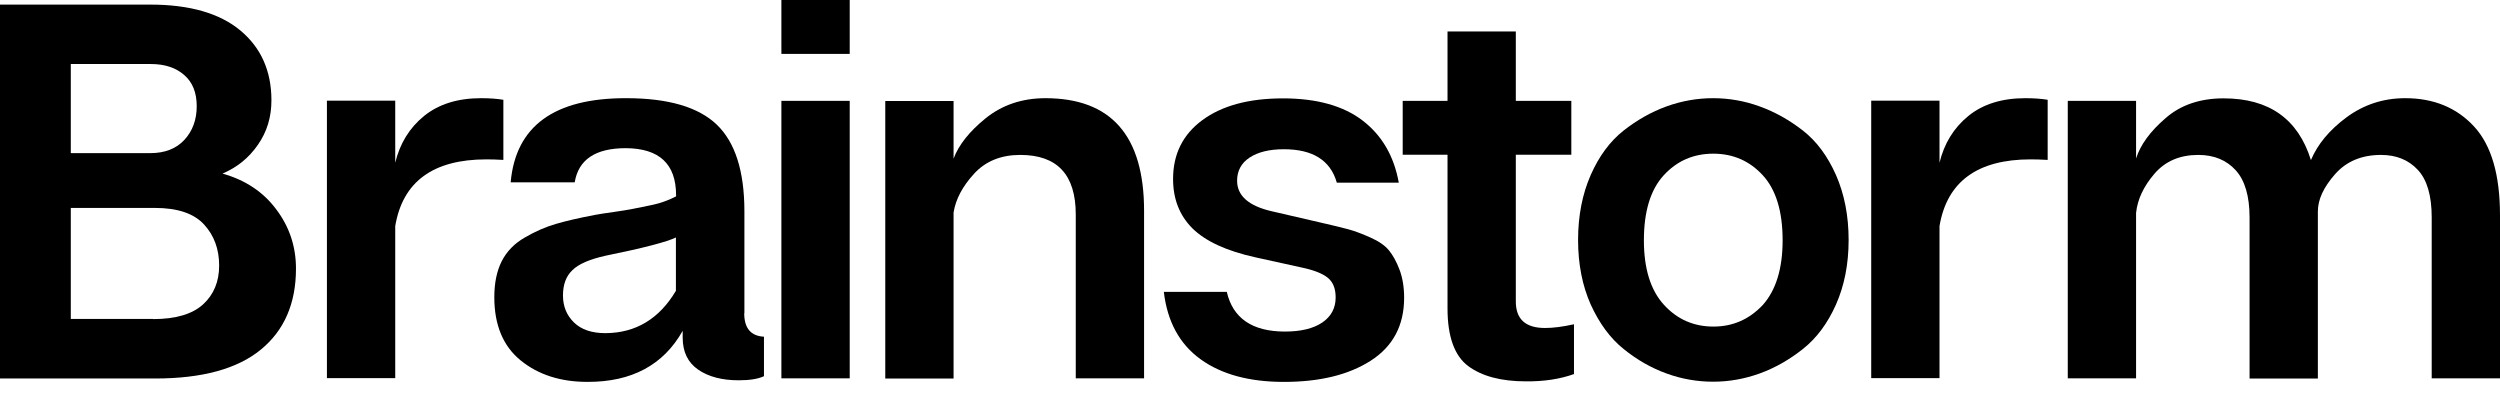 <svg width="138" height="22" viewBox="0 0 138 22" fill="none" xmlns="http://www.w3.org/2000/svg">
<path d="M12.283 9.582C13.54 9.936 14.531 10.593 15.248 11.556C15.975 12.518 16.338 13.608 16.338 14.825C16.338 16.75 15.69 18.242 14.394 19.302C13.098 20.363 11.154 20.893 8.572 20.893H0V0.254H8.297C10.476 0.254 12.136 0.736 13.275 1.688C14.414 2.64 14.983 3.927 14.983 5.537C14.983 6.46 14.738 7.275 14.237 7.991C13.736 8.718 13.088 9.238 12.283 9.582ZM3.908 3.534V8.453H8.297C9.102 8.453 9.73 8.207 10.182 7.717C10.633 7.226 10.859 6.607 10.859 5.861C10.859 5.115 10.633 4.545 10.172 4.143C9.711 3.74 9.102 3.534 8.326 3.534H3.908ZM8.444 17.614C9.701 17.614 10.624 17.339 11.213 16.799C11.802 16.259 12.097 15.542 12.097 14.658C12.097 13.755 11.822 12.999 11.262 12.39C10.702 11.781 9.799 11.477 8.542 11.477H3.908V17.604H8.444V17.614Z" fill="black"/>
<path d="M26.549 5.42C27.021 5.42 27.433 5.449 27.786 5.508V8.827C27.433 8.807 27.119 8.797 26.854 8.797C23.908 8.797 22.229 10.025 21.817 12.479V20.874H18.046V5.557H21.817V8.984C22.072 7.923 22.602 7.059 23.407 6.402C24.212 5.754 25.253 5.42 26.549 5.42Z" fill="black"/>
<path d="M41.081 17.29C41.081 18.115 41.444 18.547 42.171 18.586V20.766C41.837 20.923 41.365 20.992 40.776 20.992C39.853 20.992 39.107 20.796 38.538 20.403C37.968 20.01 37.684 19.421 37.684 18.636V18.262C36.623 20.148 34.866 21.09 32.421 21.08C30.948 21.08 29.721 20.688 28.749 19.902C27.777 19.117 27.286 17.948 27.286 16.407C27.286 15.621 27.423 14.954 27.698 14.414C27.973 13.873 28.405 13.432 28.974 13.108C29.544 12.774 30.113 12.528 30.683 12.361C31.252 12.194 31.969 12.028 32.853 11.861C33.049 11.821 33.383 11.772 33.864 11.704C34.345 11.635 34.709 11.576 34.944 11.527C35.18 11.478 35.465 11.419 35.818 11.35C36.172 11.281 36.456 11.203 36.692 11.114C36.928 11.026 37.134 10.938 37.32 10.84V10.781C37.32 9.053 36.397 8.189 34.542 8.179C32.872 8.179 31.93 8.807 31.724 10.064H28.189C28.464 6.961 30.595 5.41 34.571 5.42C36.888 5.42 38.557 5.911 39.569 6.883C40.58 7.855 41.091 9.445 41.091 11.664V17.29H41.081ZM37.31 16.053V13.108C36.839 13.343 35.543 13.687 33.412 14.119C32.548 14.315 31.94 14.571 31.596 14.914C31.242 15.248 31.076 15.719 31.076 16.308C31.076 16.917 31.282 17.408 31.684 17.801C32.087 18.194 32.666 18.39 33.422 18.39C35.091 18.38 36.388 17.605 37.31 16.053Z" fill="black"/>
<path d="M43.133 0H46.904V2.975H43.133V0ZM43.133 5.567H46.904V20.884H43.133V5.567Z" fill="black"/>
<path d="M57.703 5.42C61.336 5.42 63.153 7.491 63.153 11.635V20.884H59.382V11.841C59.382 9.642 58.361 8.552 56.319 8.552C55.259 8.552 54.404 8.895 53.766 9.593C53.128 10.29 52.755 10.997 52.637 11.733V20.894H48.867V5.577H52.637V8.758C52.912 8.012 53.501 7.266 54.395 6.539C55.288 5.812 56.398 5.42 57.703 5.42Z" fill="black"/>
<path d="M73.787 10.064C73.433 8.847 72.461 8.238 70.871 8.238C70.066 8.238 69.437 8.395 68.976 8.699C68.514 9.004 68.288 9.436 68.288 9.976C68.288 10.8 68.917 11.36 70.174 11.655L72.844 12.273C73.531 12.43 74.062 12.558 74.425 12.656C74.788 12.754 75.201 12.911 75.662 13.118C76.124 13.324 76.457 13.559 76.674 13.825C76.889 14.09 77.086 14.443 77.253 14.885C77.42 15.327 77.508 15.847 77.508 16.436C77.508 17.968 76.889 19.127 75.662 19.912C74.435 20.698 72.834 21.081 70.871 21.081C68.966 21.081 67.434 20.668 66.276 19.834C65.117 18.999 64.439 17.762 64.243 16.112H67.719C68.053 17.565 69.123 18.302 70.93 18.302C71.813 18.302 72.501 18.135 72.992 17.801C73.482 17.467 73.728 17.006 73.728 16.417C73.728 15.926 73.581 15.562 73.286 15.327C72.992 15.091 72.51 14.905 71.853 14.767L69.31 14.207C67.699 13.854 66.541 13.314 65.824 12.607C65.107 11.89 64.754 10.987 64.754 9.877C64.754 8.503 65.294 7.423 66.374 6.628C67.454 5.832 68.936 5.43 70.822 5.43C72.687 5.43 74.16 5.842 75.22 6.657C76.281 7.472 76.948 8.611 77.213 10.084H73.787V10.064Z" fill="black"/>
<path d="M85.284 18.105C85.735 18.105 86.265 18.037 86.884 17.899V20.648C86.118 20.923 85.234 21.061 84.233 21.051C82.858 21.051 81.798 20.766 81.042 20.206C80.286 19.637 79.903 18.577 79.903 17.025V8.542H77.429V5.567H79.903V1.738H83.673V5.567H86.737V8.542H83.673V16.613C83.663 17.605 84.194 18.105 85.284 18.105Z" fill="black"/>
<path d="M91.999 5.871C92.844 5.567 93.698 5.42 94.562 5.42C95.426 5.42 96.29 5.567 97.125 5.871C97.969 6.176 98.764 6.618 99.52 7.207C100.277 7.796 100.885 8.621 101.347 9.661C101.808 10.712 102.044 11.91 102.044 13.245C102.044 14.58 101.808 15.768 101.347 16.809C100.885 17.85 100.277 18.665 99.52 19.264C98.764 19.863 97.969 20.314 97.125 20.619C96.28 20.923 95.426 21.07 94.562 21.07C93.698 21.07 92.834 20.923 91.999 20.619C91.155 20.314 90.36 19.863 89.623 19.264C88.877 18.665 88.278 17.84 87.807 16.809C87.346 15.768 87.11 14.58 87.11 13.245C87.11 11.91 87.346 10.712 87.807 9.661C88.269 8.611 88.877 7.796 89.623 7.207C90.36 6.627 91.155 6.176 91.999 5.871ZM98.401 13.265C98.401 11.674 98.038 10.476 97.311 9.681C96.585 8.886 95.672 8.483 94.572 8.483C93.472 8.483 92.559 8.886 91.833 9.681C91.106 10.476 90.743 11.674 90.743 13.265C90.743 14.836 91.116 16.024 91.852 16.829C92.589 17.634 93.502 18.027 94.582 18.027C95.662 18.027 96.565 17.624 97.311 16.829C98.028 16.024 98.401 14.836 98.401 13.265Z" fill="black"/>
<path d="M111.794 5.42C112.265 5.42 112.678 5.449 113.031 5.508V8.827C112.678 8.807 112.363 8.797 112.098 8.797C109.153 8.797 107.474 10.025 107.061 12.479V20.874H103.291V5.557H107.061V8.984C107.317 7.923 107.847 7.059 108.652 6.402C109.447 5.754 110.498 5.42 111.794 5.42Z" fill="black"/>
<path d="M132.767 5.42C134.338 5.42 135.605 5.94 136.567 6.981C137.529 8.022 138 9.661 138 11.89V20.884H134.23V11.998C134.23 10.8 133.975 9.926 133.464 9.377C132.954 8.827 132.276 8.552 131.432 8.552C130.371 8.552 129.517 8.905 128.889 9.622C128.26 10.339 127.946 11.016 127.946 11.674V20.894H124.176V12.008C124.176 10.83 123.92 9.956 123.41 9.396C122.899 8.837 122.212 8.552 121.348 8.552C120.327 8.552 119.522 8.895 118.923 9.593C118.324 10.29 117.99 11.006 117.911 11.753V20.884H114.141V5.567H117.911V8.748C118.147 8.002 118.687 7.256 119.532 6.529C120.366 5.793 121.446 5.429 122.742 5.429C125.256 5.429 126.856 6.568 127.563 8.837C127.936 7.953 128.594 7.167 129.537 6.47C130.489 5.773 131.559 5.42 132.767 5.42Z" fill="black"/>
</svg>
